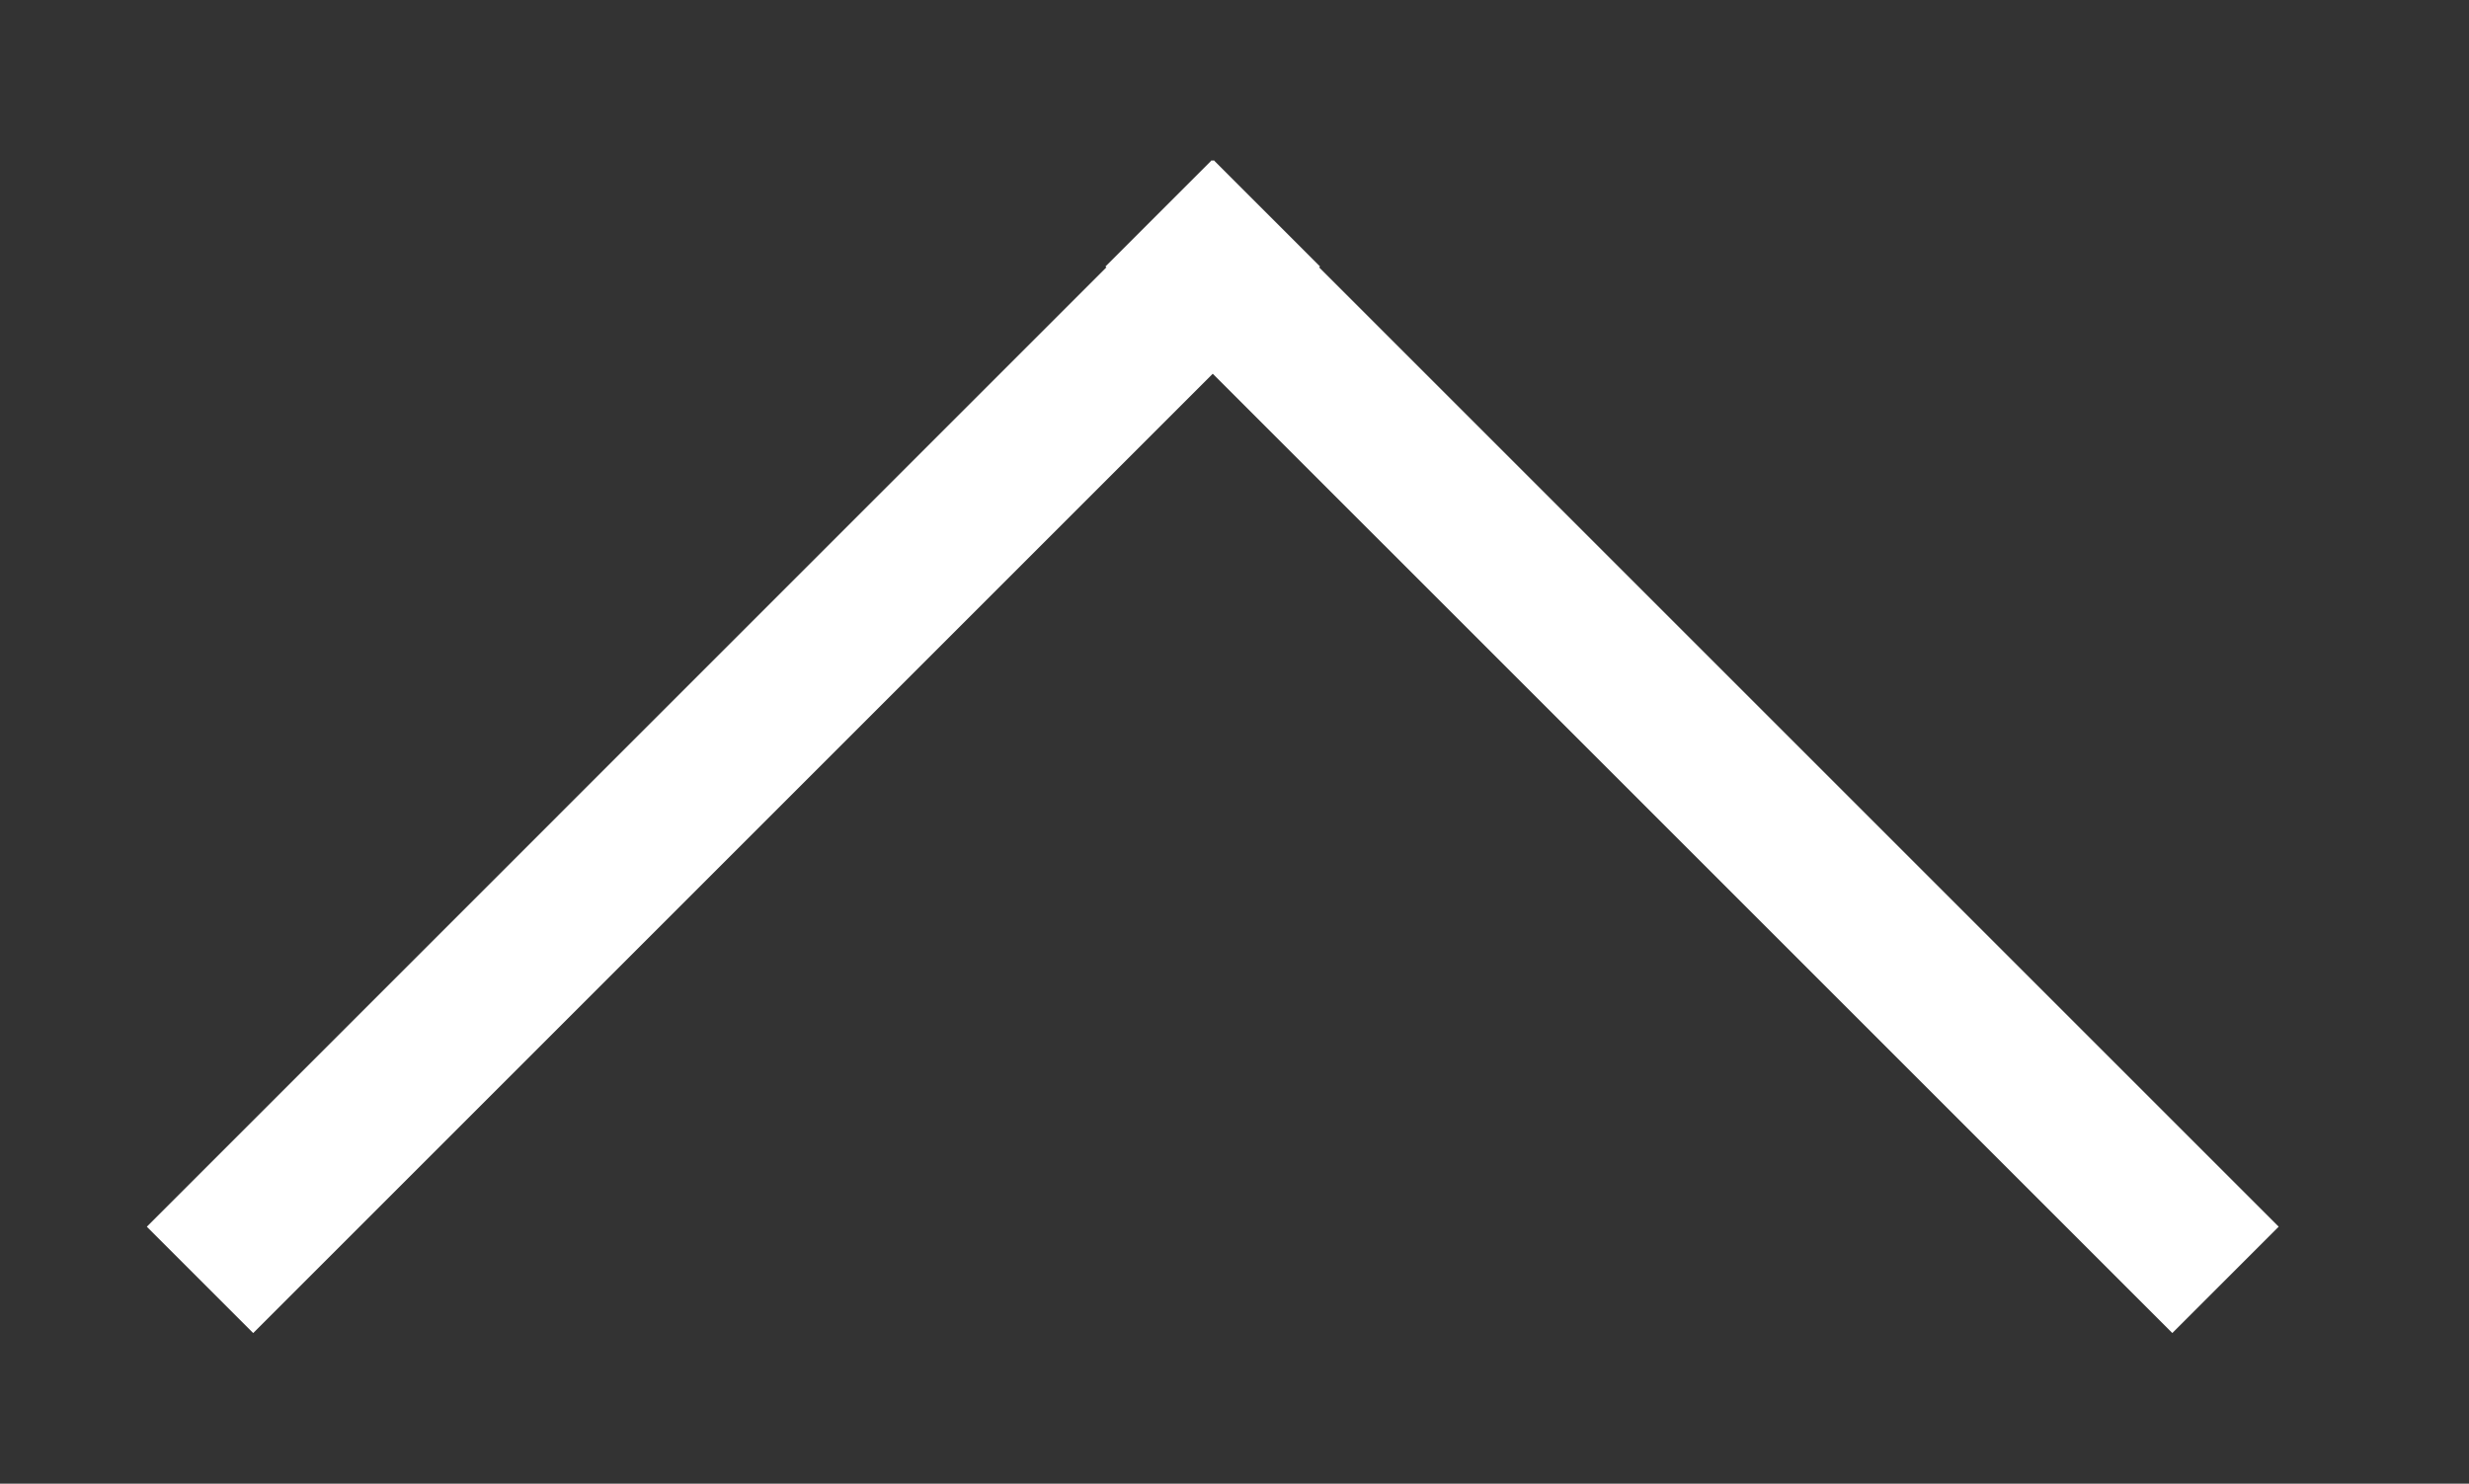 <svg xmlns="http://www.w3.org/2000/svg" width="188" height="113" viewBox="0 0 188 113">
  <rect x="0" y="0" width="188" height="113" fill="#333333" stroke="none"/>
  <defs>
    <style>
      .cls-1 {
        fill: #fff;
        fill-rule: evenodd;
      }
    </style>
  </defs>
  <path id="Rectangle_1_copy" data-name="Rectangle 1 copy" class="cls-1" d="M173.509,93.427l-8.1,8.1L92.344,28.465,19.28,101.529l-8.1-8.1L84.243,20.364l-0.069-.069,8.1-8.1,0.07,0.069,0.069-.069,8.1,8.1-0.069.069Z"/>
</svg>
